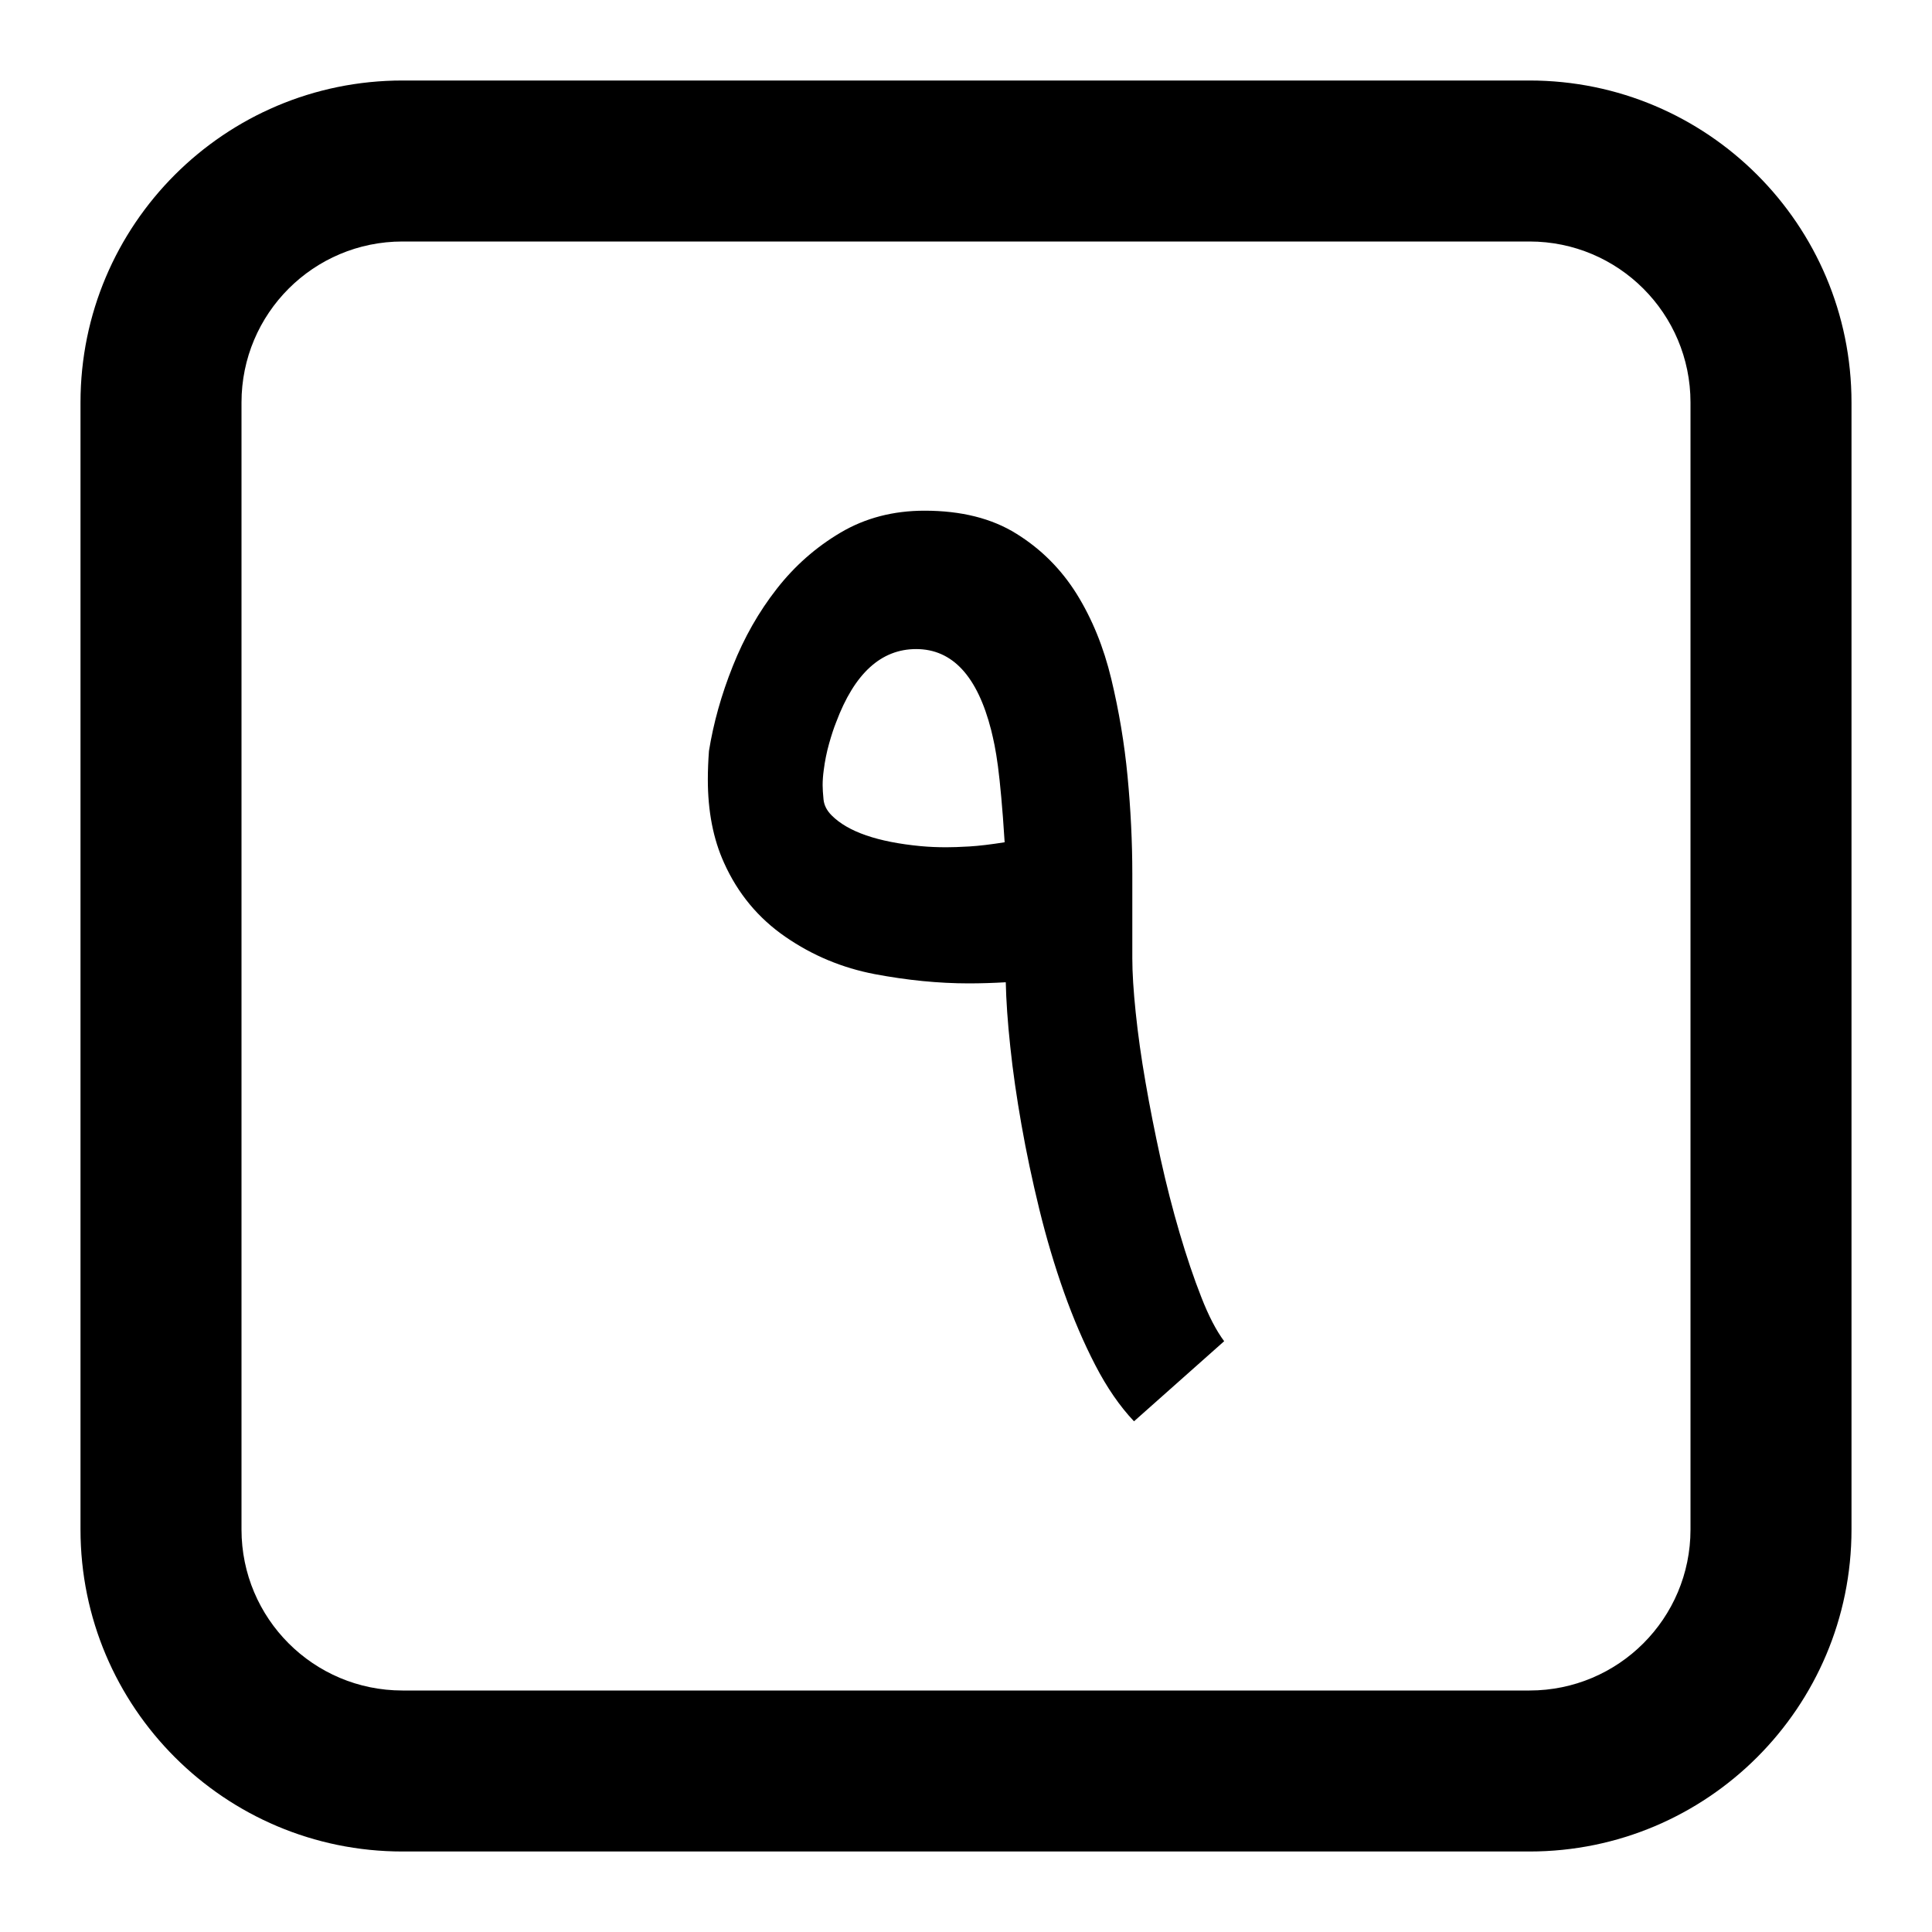 <svg width="24" height="24" viewBox="0 0 24 24" fill="none" xmlns="http://www.w3.org/2000/svg">
<path fill-rule="evenodd" clip-rule="evenodd" d="M15.207 16.661L14.087 17.656C13.911 17.47 13.751 17.238 13.607 16.96C13.463 16.682 13.333 16.379 13.217 16.052C13.101 15.725 12.999 15.382 12.911 15.023C12.823 14.663 12.749 14.313 12.689 13.972C12.629 13.631 12.582 13.308 12.55 13.002C12.517 12.696 12.499 12.429 12.494 12.202C12.336 12.211 12.183 12.216 12.035 12.216C11.659 12.216 11.27 12.177 10.866 12.101C10.463 12.024 10.093 11.87 9.757 11.638C9.42 11.406 9.166 11.1 8.995 10.72C8.86 10.423 8.793 10.078 8.793 9.683C8.793 9.568 8.798 9.449 8.807 9.329C8.863 8.981 8.961 8.63 9.103 8.275C9.244 7.92 9.426 7.6 9.649 7.315C9.871 7.03 10.136 6.797 10.442 6.616C10.748 6.435 11.096 6.344 11.485 6.344C11.94 6.344 12.32 6.439 12.626 6.63C12.932 6.82 13.181 7.069 13.374 7.377C13.566 7.686 13.71 8.038 13.805 8.435C13.9 8.831 13.968 9.235 14.007 9.645C14.046 10.056 14.066 10.458 14.066 10.852V11.903C14.066 12.084 14.08 12.308 14.108 12.577C14.136 12.846 14.176 13.135 14.23 13.444C14.283 13.752 14.346 14.068 14.417 14.393C14.489 14.718 14.568 15.026 14.654 15.318C14.74 15.61 14.829 15.875 14.922 16.111C15.014 16.348 15.11 16.531 15.207 16.661ZM11.437 10.511C11.543 10.521 11.65 10.525 11.757 10.525C11.826 10.525 11.921 10.522 12.042 10.515C12.162 10.508 12.309 10.49 12.48 10.463C12.466 10.24 12.452 10.053 12.438 9.903C12.424 9.752 12.411 9.624 12.397 9.52C12.383 9.416 12.369 9.329 12.355 9.259C12.341 9.19 12.327 9.127 12.313 9.071C12.142 8.399 11.831 8.063 11.381 8.063C10.945 8.063 10.613 8.366 10.386 8.974C10.358 9.043 10.329 9.132 10.299 9.238C10.269 9.345 10.247 9.454 10.233 9.565C10.224 9.63 10.219 9.693 10.219 9.753C10.219 9.799 10.223 9.859 10.23 9.93C10.237 10.002 10.27 10.068 10.331 10.129C10.534 10.333 10.903 10.46 11.437 10.511Z" fill="black"/>
<path fill-rule="evenodd" clip-rule="evenodd" d="M1 5C1 2.791 2.791 1 5 1H19C21.209 1 23 2.791 23 5V19C23 21.209 21.209 23 19 23H5C2.791 23 1 21.209 1 19V5ZM5 3H19C20.105 3 21 3.895 21 5V19C21 20.105 20.105 21 19 21H5C3.895 21 3 20.105 3 19V5C3 3.895 3.895 3 5 3Z" fill="black"/>
</svg>
